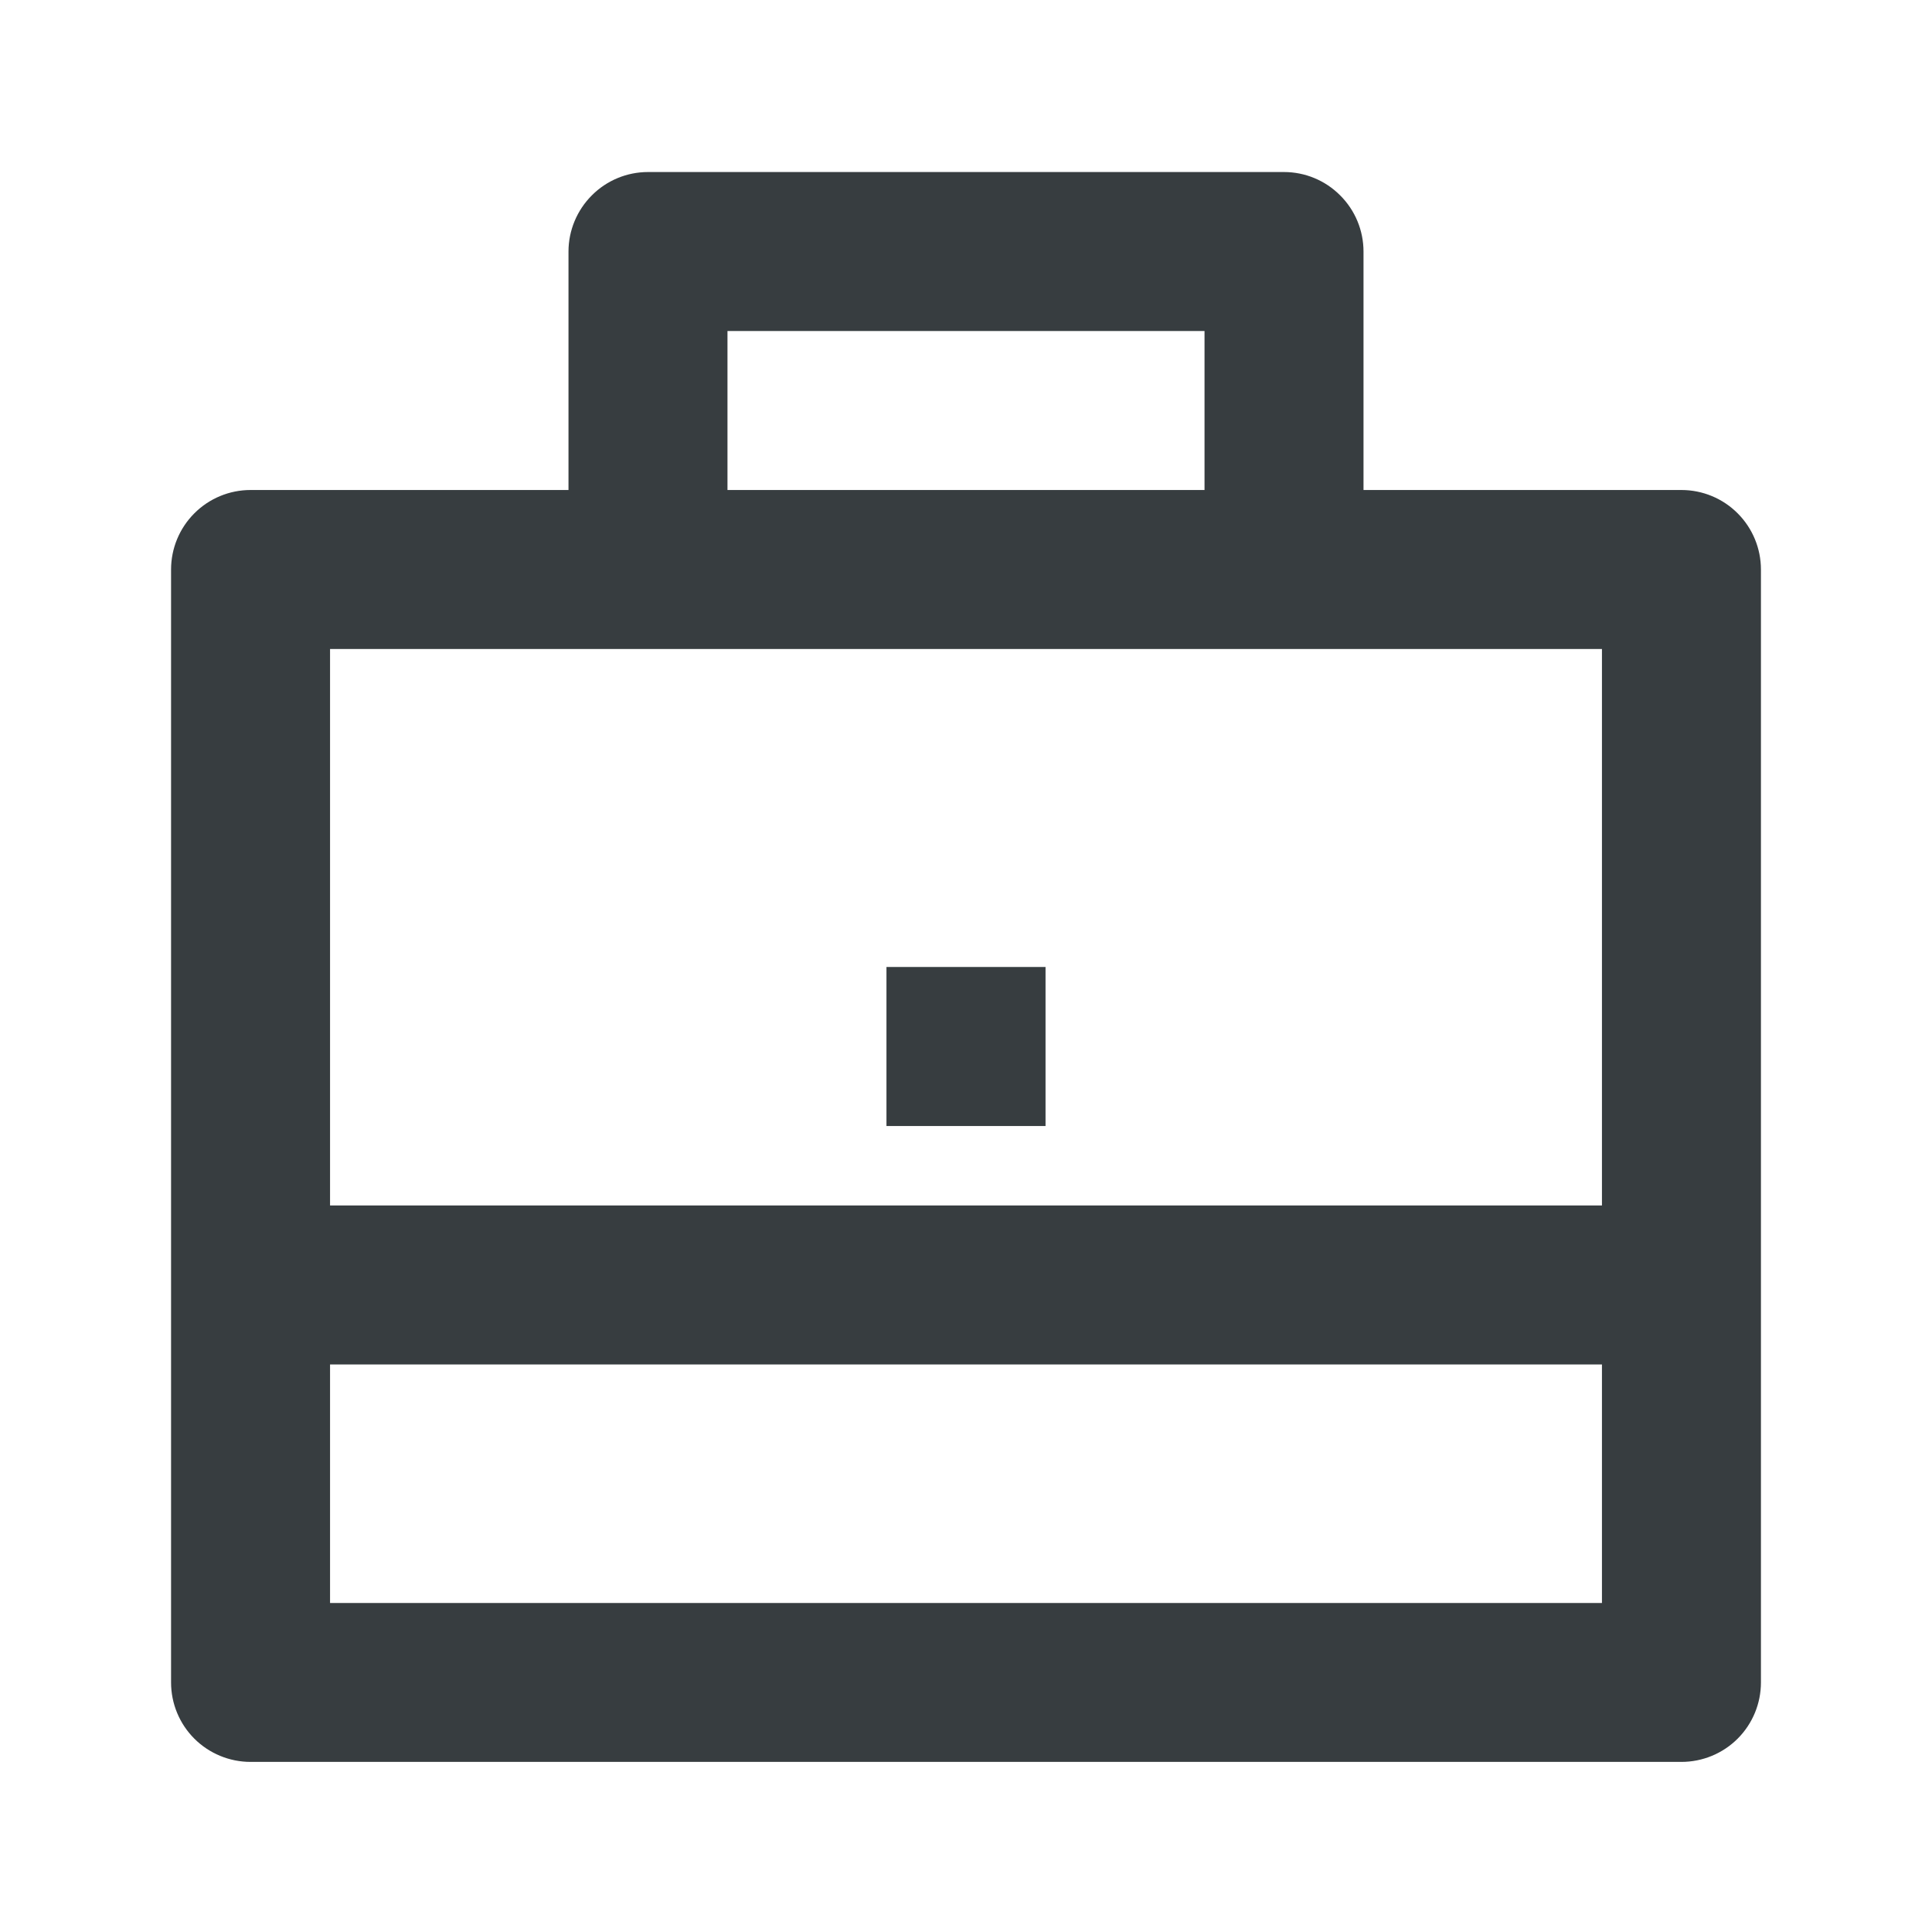 <svg width="24" height="24" viewBox="0 0 24 24" fill="none" xmlns="http://www.w3.org/2000/svg">
<g clip-path="url(#clip0_903_21401)">
<path d="M7.062 6.087V3.125C7.062 2.863 7.167 2.612 7.352 2.427C7.537 2.241 7.788 2.137 8.05 2.137H15.95C16.212 2.137 16.463 2.241 16.648 2.427C16.834 2.612 16.938 2.863 16.938 3.125V6.087H20.887C21.149 6.087 21.401 6.191 21.586 6.377C21.771 6.562 21.875 6.813 21.875 7.075V20.9C21.875 21.162 21.771 21.413 21.586 21.598C21.401 21.783 21.149 21.887 20.887 21.887H3.112C2.851 21.887 2.599 21.783 2.414 21.598C2.229 21.413 2.125 21.162 2.125 20.9V7.075C2.125 6.813 2.229 6.562 2.414 6.377C2.599 6.191 2.851 6.087 3.112 6.087H7.062ZM4.1 16.95V19.913H19.9V16.95H4.1ZM4.1 14.975H19.9V8.062H4.1V14.975ZM9.037 4.112V6.087H14.963V4.112H9.037ZM11.012 12.012H12.988V13.988H11.012V12.012Z" fill="#373D40"/>
</g>
<defs>
<clipPath id="clip0_903_21401">
<rect width="24" height="24" fill="white"/>
</clipPath>
</defs>
</svg>
